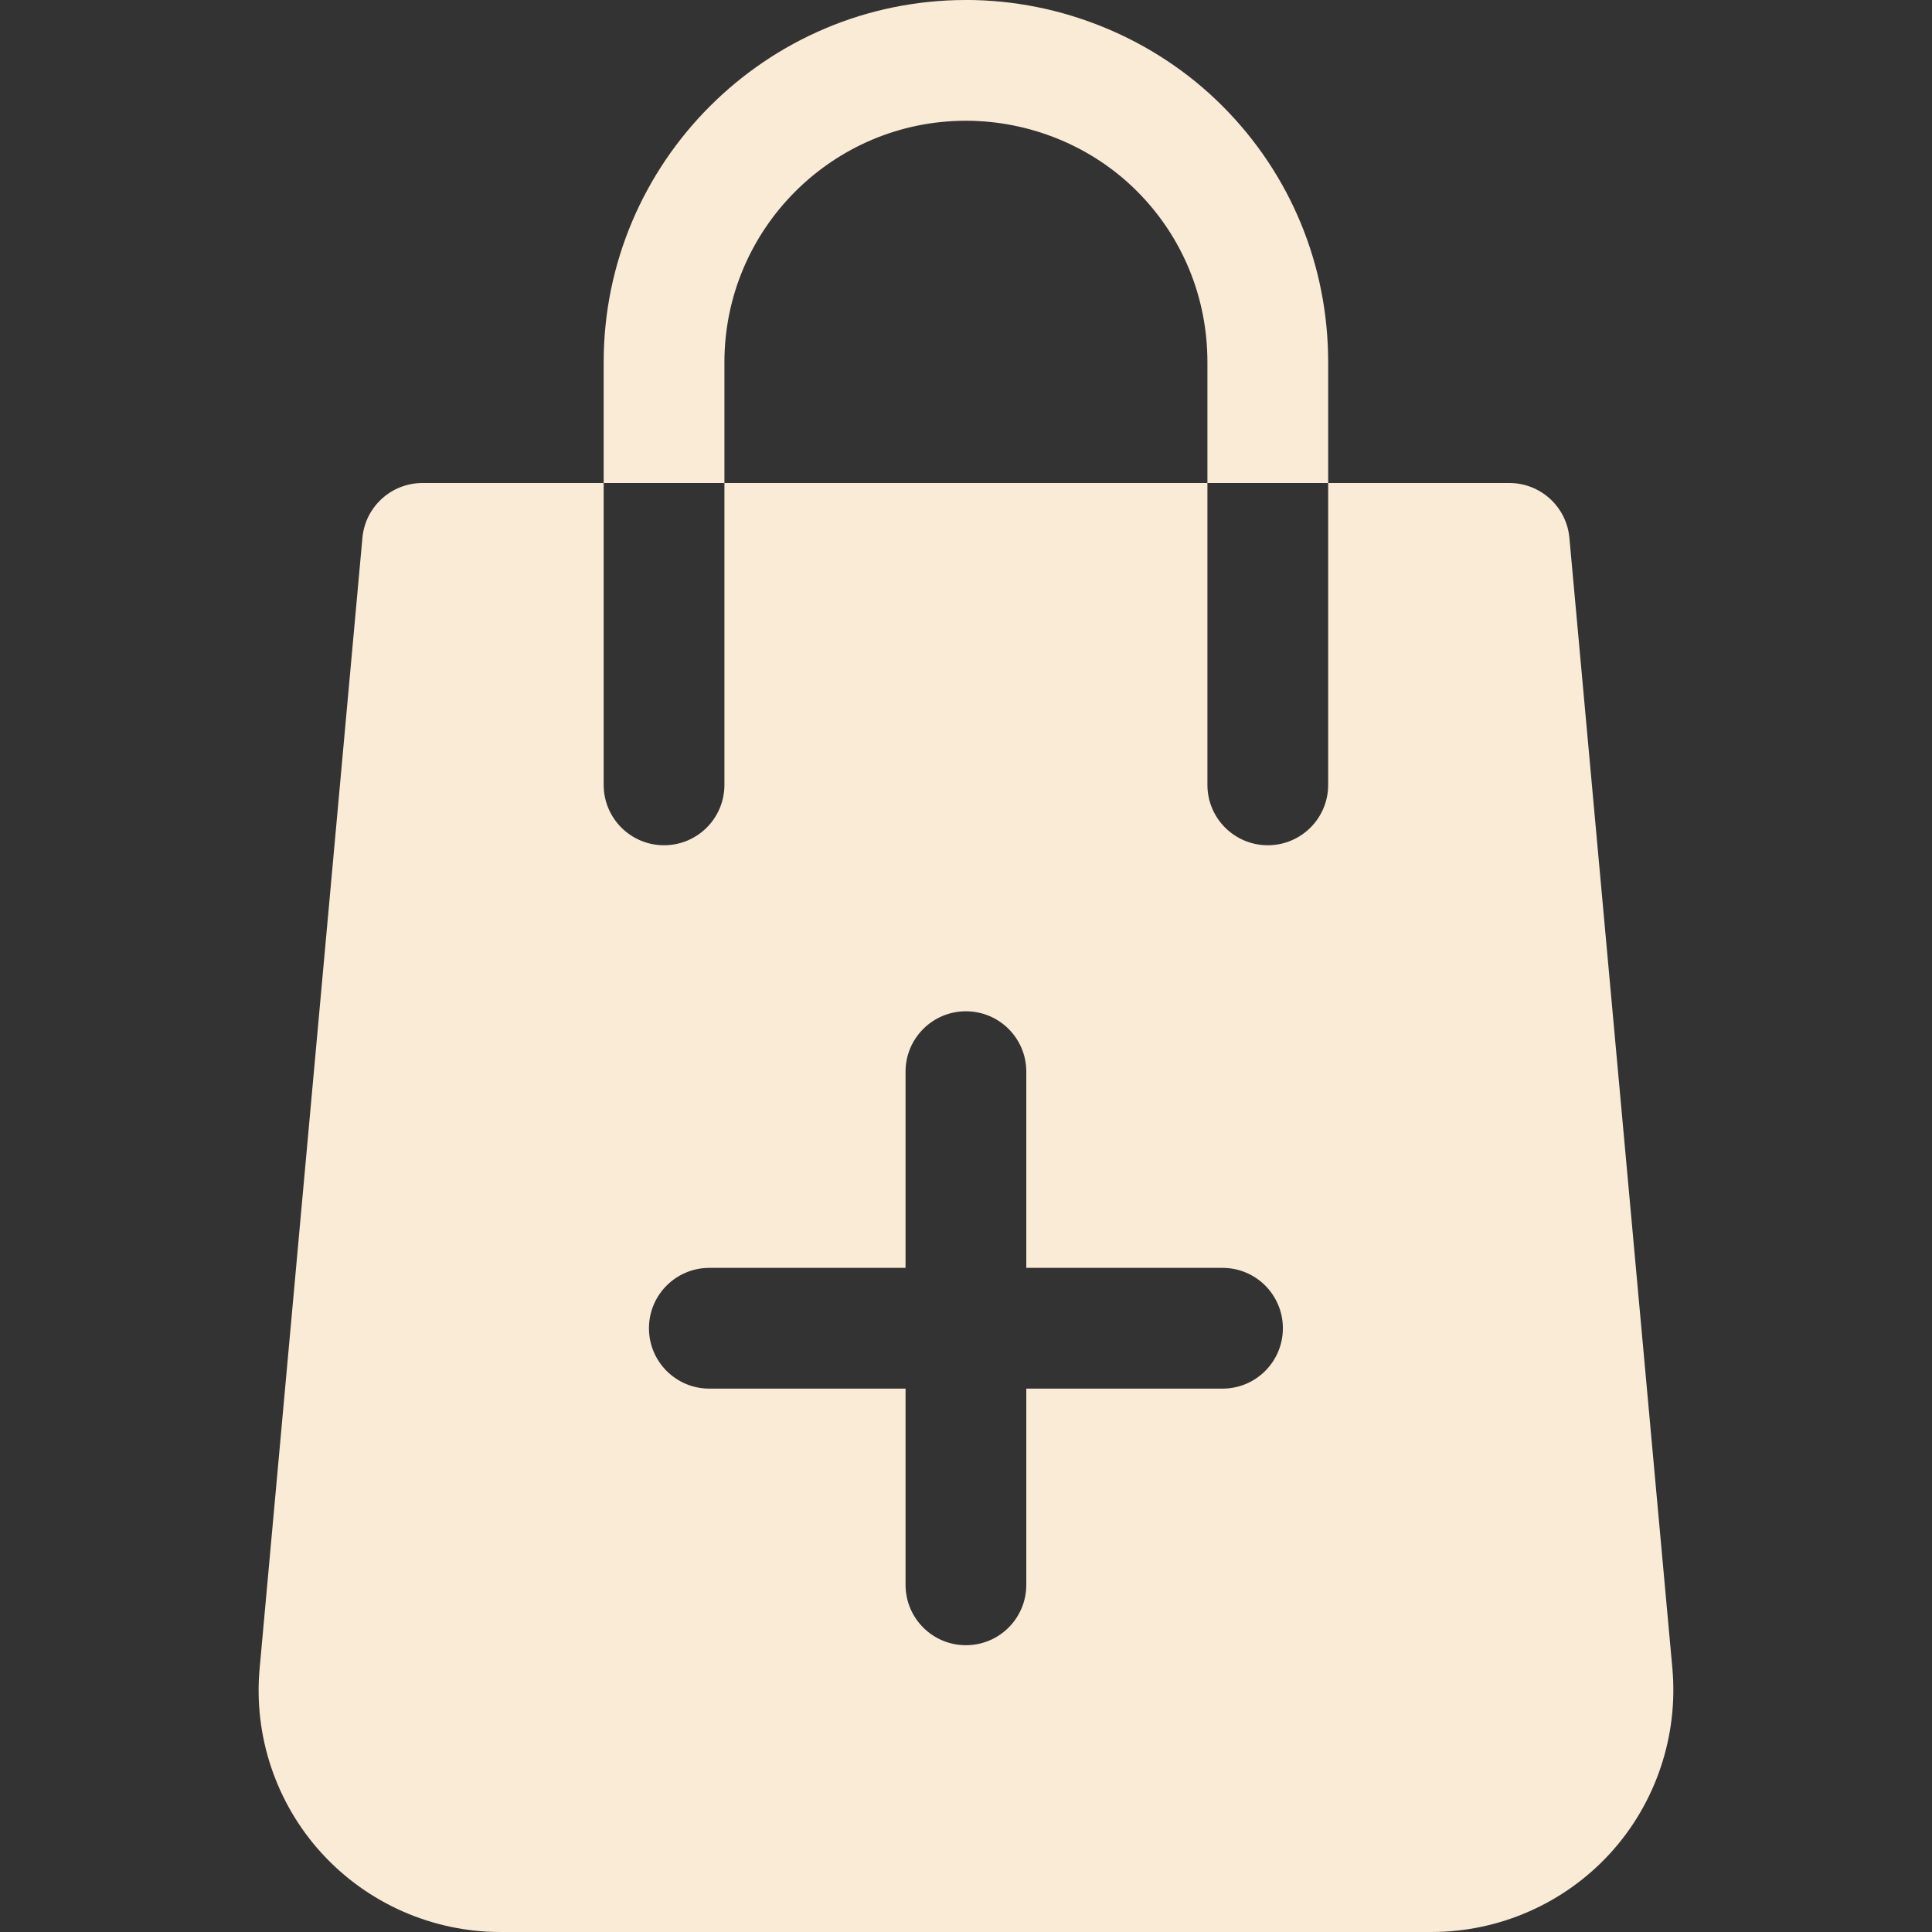 <?xml version="1.0" encoding="UTF-8"?>
<svg width="100pt" height="100pt" version="1.1" viewBox="0 0 100 100" xmlns="http://www.w3.org/2000/svg">
 <rect x="0" y="0" width="100" height="100" fill="#333333" stroke="none"/>
 <path d="m49.996 0c-10.336 0-18.75 8.414-18.75 18.75v6.25h6.25v-6.25c0-6.894 5.606-12.5 12.5-12.5 3.312 0 6.539 1.324 8.852 3.644 2.356 2.356 3.648 5.5 3.648 8.855v6.25h6.25v-6.25c0-5.023-1.949-9.738-5.481-13.27-3.477-3.481-8.312-5.481-13.27-5.481zm18.75 25v15.625c0 1.727-1.398 3.125-3.125 3.125-1.727 0-3.125-1.398-3.125-3.125v-15.625h-25v15.625c0 1.727-1.398 3.125-3.125 3.125-1.727 0-3.125-1.398-3.125-3.125v-15.625h-9.375c-1.617 0-2.969 1.23-3.113 2.844l-5.32 58.523c-0.32 3.492 0.855 6.977 3.219 9.562 2.363 2.586 5.727 4.07 9.23 4.07h48.219c3.5 0 6.863-1.48 9.227-4.062 2.367-2.586 3.539-6.074 3.231-9.562l-5.332-58.531c-0.145-1.613-1.492-2.844-3.113-2.844zm-18.75 27.344c1.727 0 3.125 1.398 3.125 3.125v10.156h10.156c1.727 0 3.125 1.398 3.125 3.125s-1.398 3.125-3.125 3.125h-10.156v10.156c0 1.727-1.398 3.125-3.125 3.125-1.727 0-3.125-1.398-3.125-3.125v-10.156h-10.156c-1.727 0-3.125-1.398-3.125-3.125s1.398-3.125 3.125-3.125h10.156v-10.156c0-1.727 1.398-3.125 3.125-3.125z" fill="#faebd6"/>
</svg>
